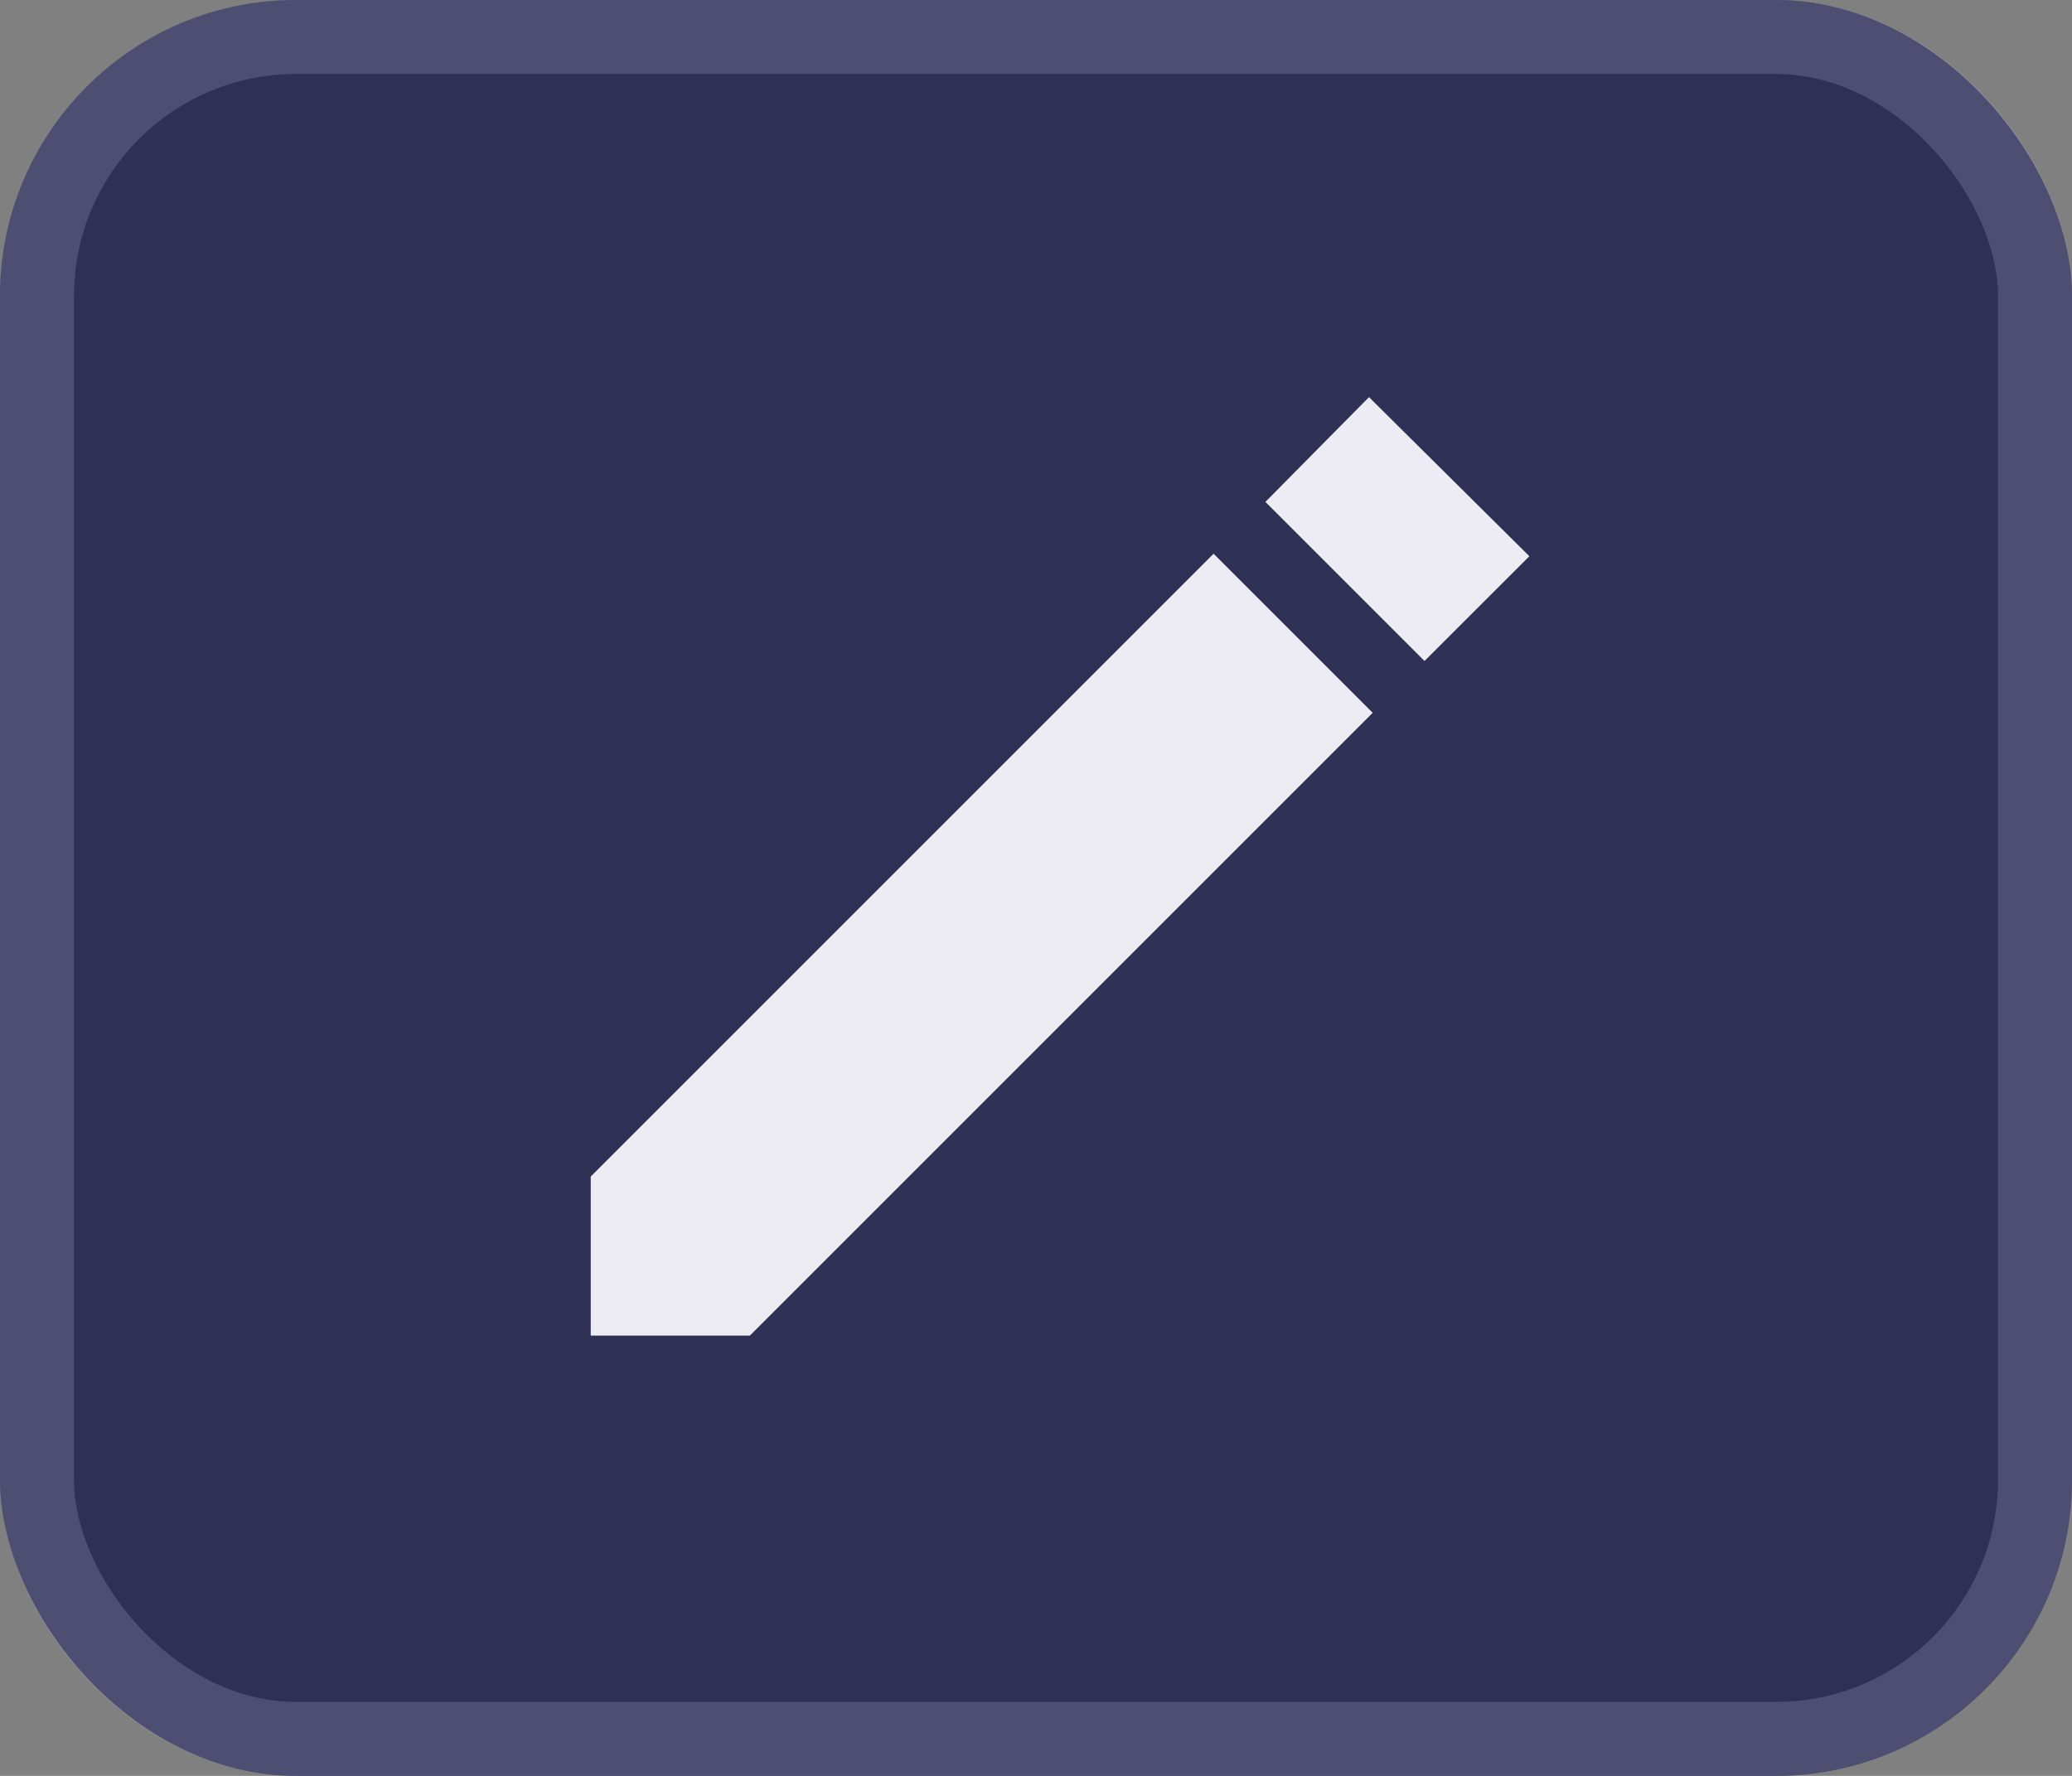 <svg width="28" height="24" viewBox="0 0 28 24" fill="none" xmlns="http://www.w3.org/2000/svg">
<rect x="0" y="0" width="28" height="24" fill="#808080" stroke="none"/>
<rect width="28" height="24" rx="4" fill="#303054"/>
<rect x="0.5" y="0.5" width="27" height="23" rx="3.5" stroke="#ABABCE" stroke-opacity="0.25"/>
<path d="M19.25 8.933L17.1 6.783L18.5 5.367L20.667 7.517L19.25 8.933ZM7.983 18.05V15.9L16.4 7.483L18.55 9.633L10.133 18.05H7.983Z" fill="#EDECF4"/>
</svg>
